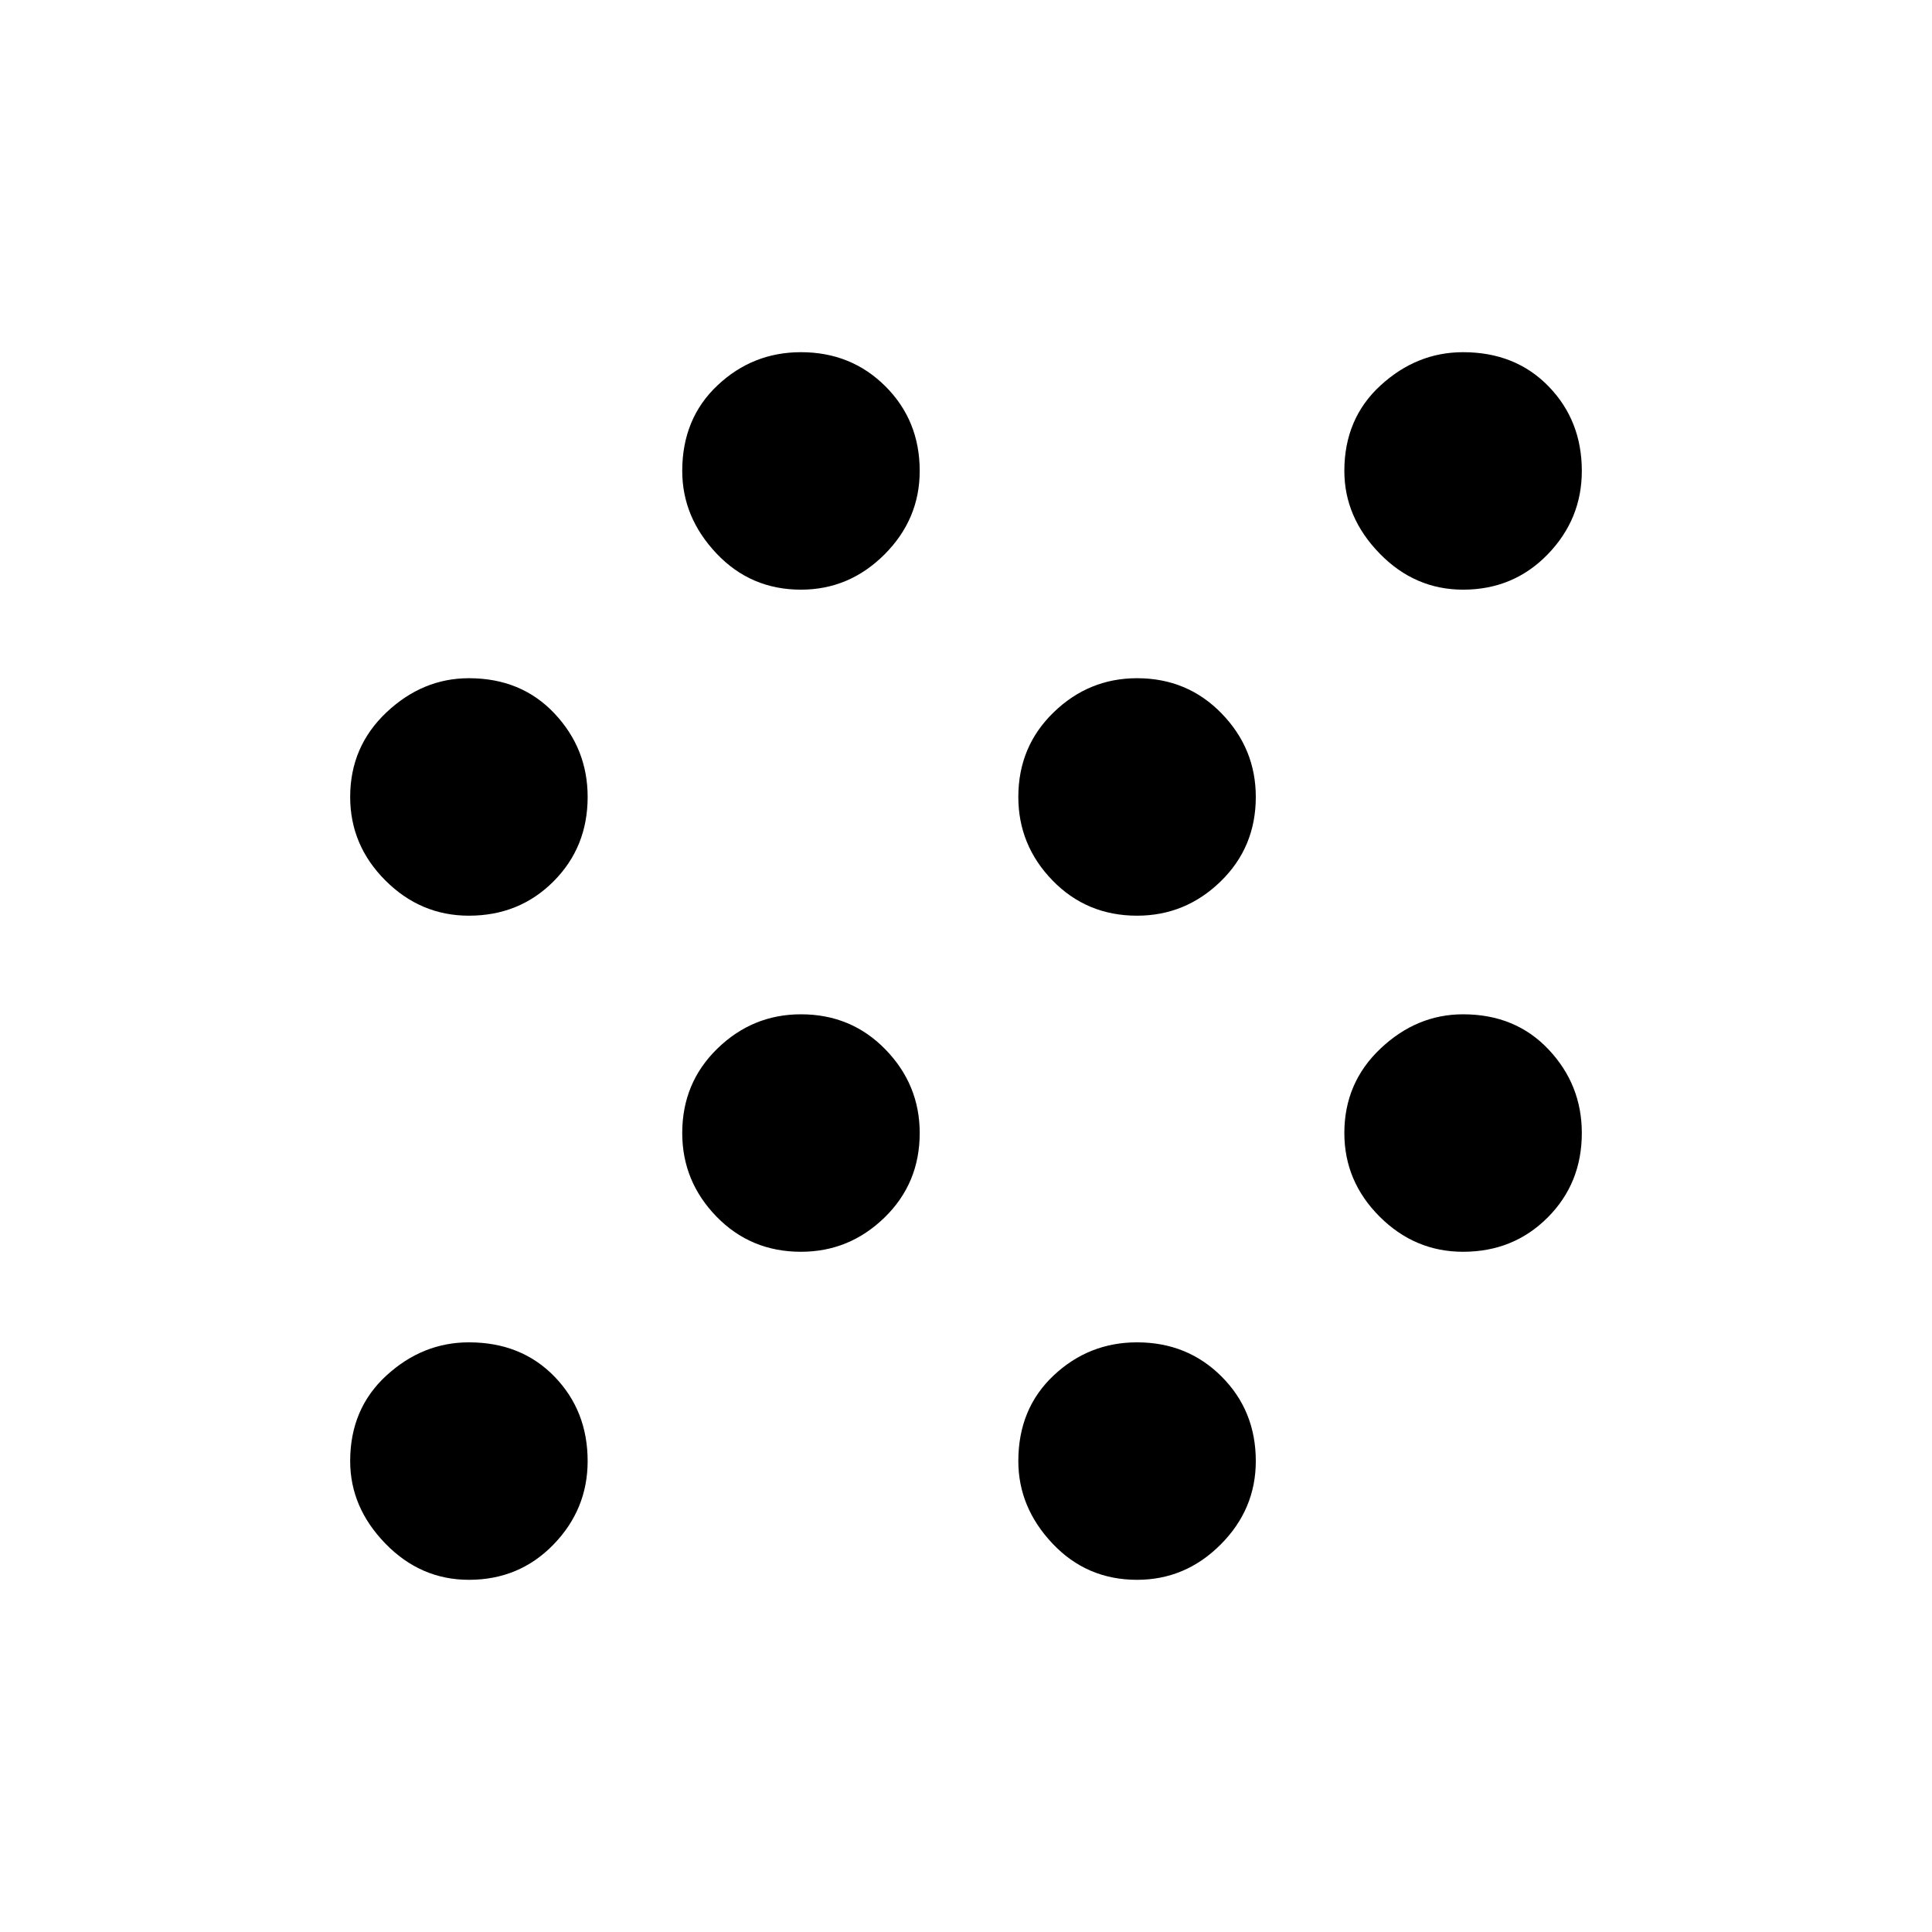 <svg xmlns="http://www.w3.org/2000/svg" height="48" width="48"><path d="M11.65 39.25q-1.2 0-2.075-.9-.875-.9-.875-2.05 0-1.3.9-2.125t2.05-.825q1.3 0 2.125.85t.825 2.1q0 1.2-.85 2.075-.85.875-2.1.875Zm16.6 0q-1.25 0-2.1-.9-.85-.9-.85-2.05 0-1.3.875-2.125t2.075-.825q1.25 0 2.1.85.85.85.85 2.1 0 1.2-.875 2.075-.875.875-2.075.875ZM19.9 31.1q-1.25 0-2.1-.875-.85-.875-.85-2.075 0-1.25.875-2.1.875-.85 2.075-.85 1.25 0 2.1.875.85.875.85 2.075 0 1.25-.875 2.1-.875.85-2.075.85Zm16.45 0q-1.2 0-2.075-.875-.875-.875-.875-2.075 0-1.25.9-2.1.9-.85 2.05-.85 1.3 0 2.125.875t.825 2.075q0 1.25-.85 2.1-.85.85-2.1.85Zm-24.7-8.35q-1.2 0-2.075-.875Q8.7 21 8.7 19.8q0-1.25.9-2.1.9-.85 2.05-.85 1.3 0 2.125.875T14.6 19.8q0 1.25-.85 2.1-.85.85-2.1.85Zm16.6 0q-1.25 0-2.1-.875Q25.3 21 25.3 19.8q0-1.25.875-2.1.875-.85 2.075-.85 1.25 0 2.1.875.85.875.85 2.075 0 1.25-.875 2.1-.875.85-2.075.85Zm-8.35-8.1q-1.25 0-2.1-.9-.85-.9-.85-2.05 0-1.3.875-2.125T19.9 8.75q1.25 0 2.1.85.85.85.85 2.1 0 1.2-.875 2.075-.875.875-2.075.875Zm16.45 0q-1.2 0-2.075-.9-.875-.9-.875-2.05 0-1.3.9-2.125t2.05-.825q1.3 0 2.125.85t.825 2.1q0 1.2-.85 2.075-.85.875-2.1.875Z"/></svg>